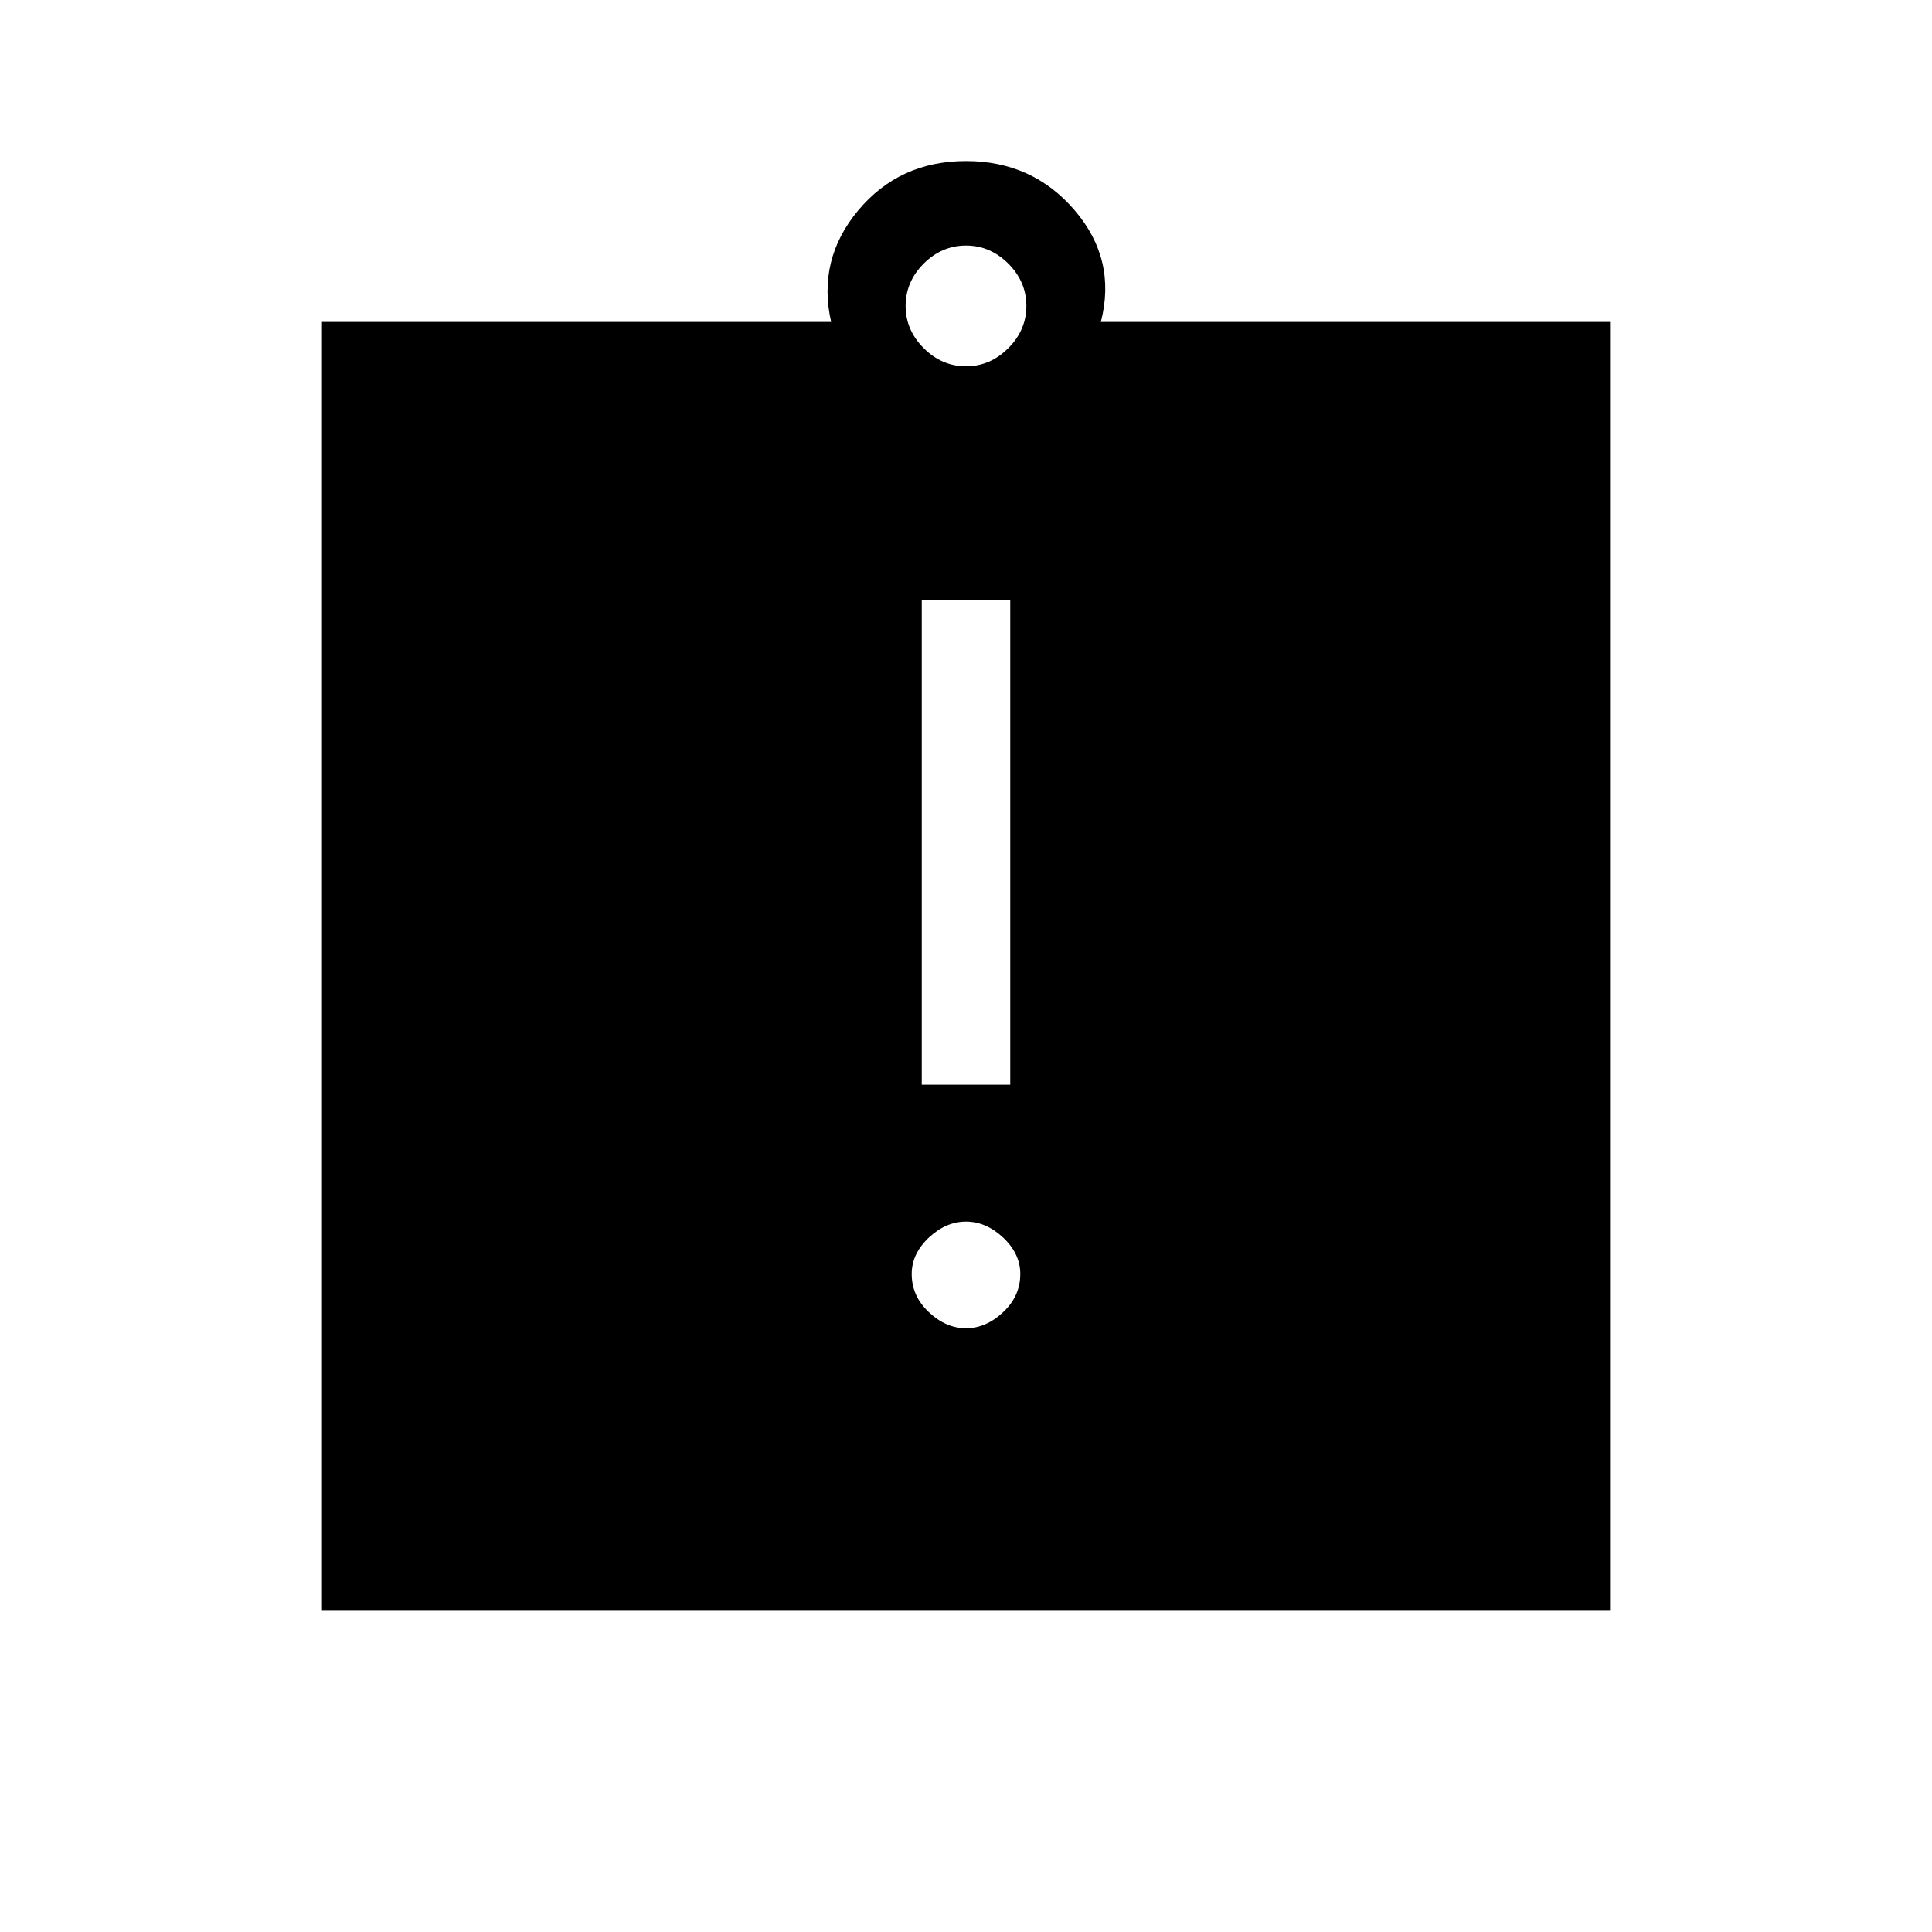 <svg xmlns="http://www.w3.org/2000/svg" height="20" width="20"><path d="M10 13.75q.208 0 .385-.167.177-.166.177-.395 0-.209-.177-.376-.177-.166-.385-.166-.208 0-.385.166-.177.167-.177.376 0 .229.177.395.177.167.385.167Zm-.458-2.521h.916V6.208h-.916Zm-6.209 5.438V3.333h5.271q-.146-.645.281-1.156.427-.51 1.115-.51t1.125.51q.437.511.271 1.156h5.271v13.334ZM10 3.792q.25 0 .438-.188.187-.187.187-.437t-.187-.438q-.188-.187-.438-.187t-.438.187q-.187.188-.187.438t.187.437q.188.188.438.188Z"/></svg>